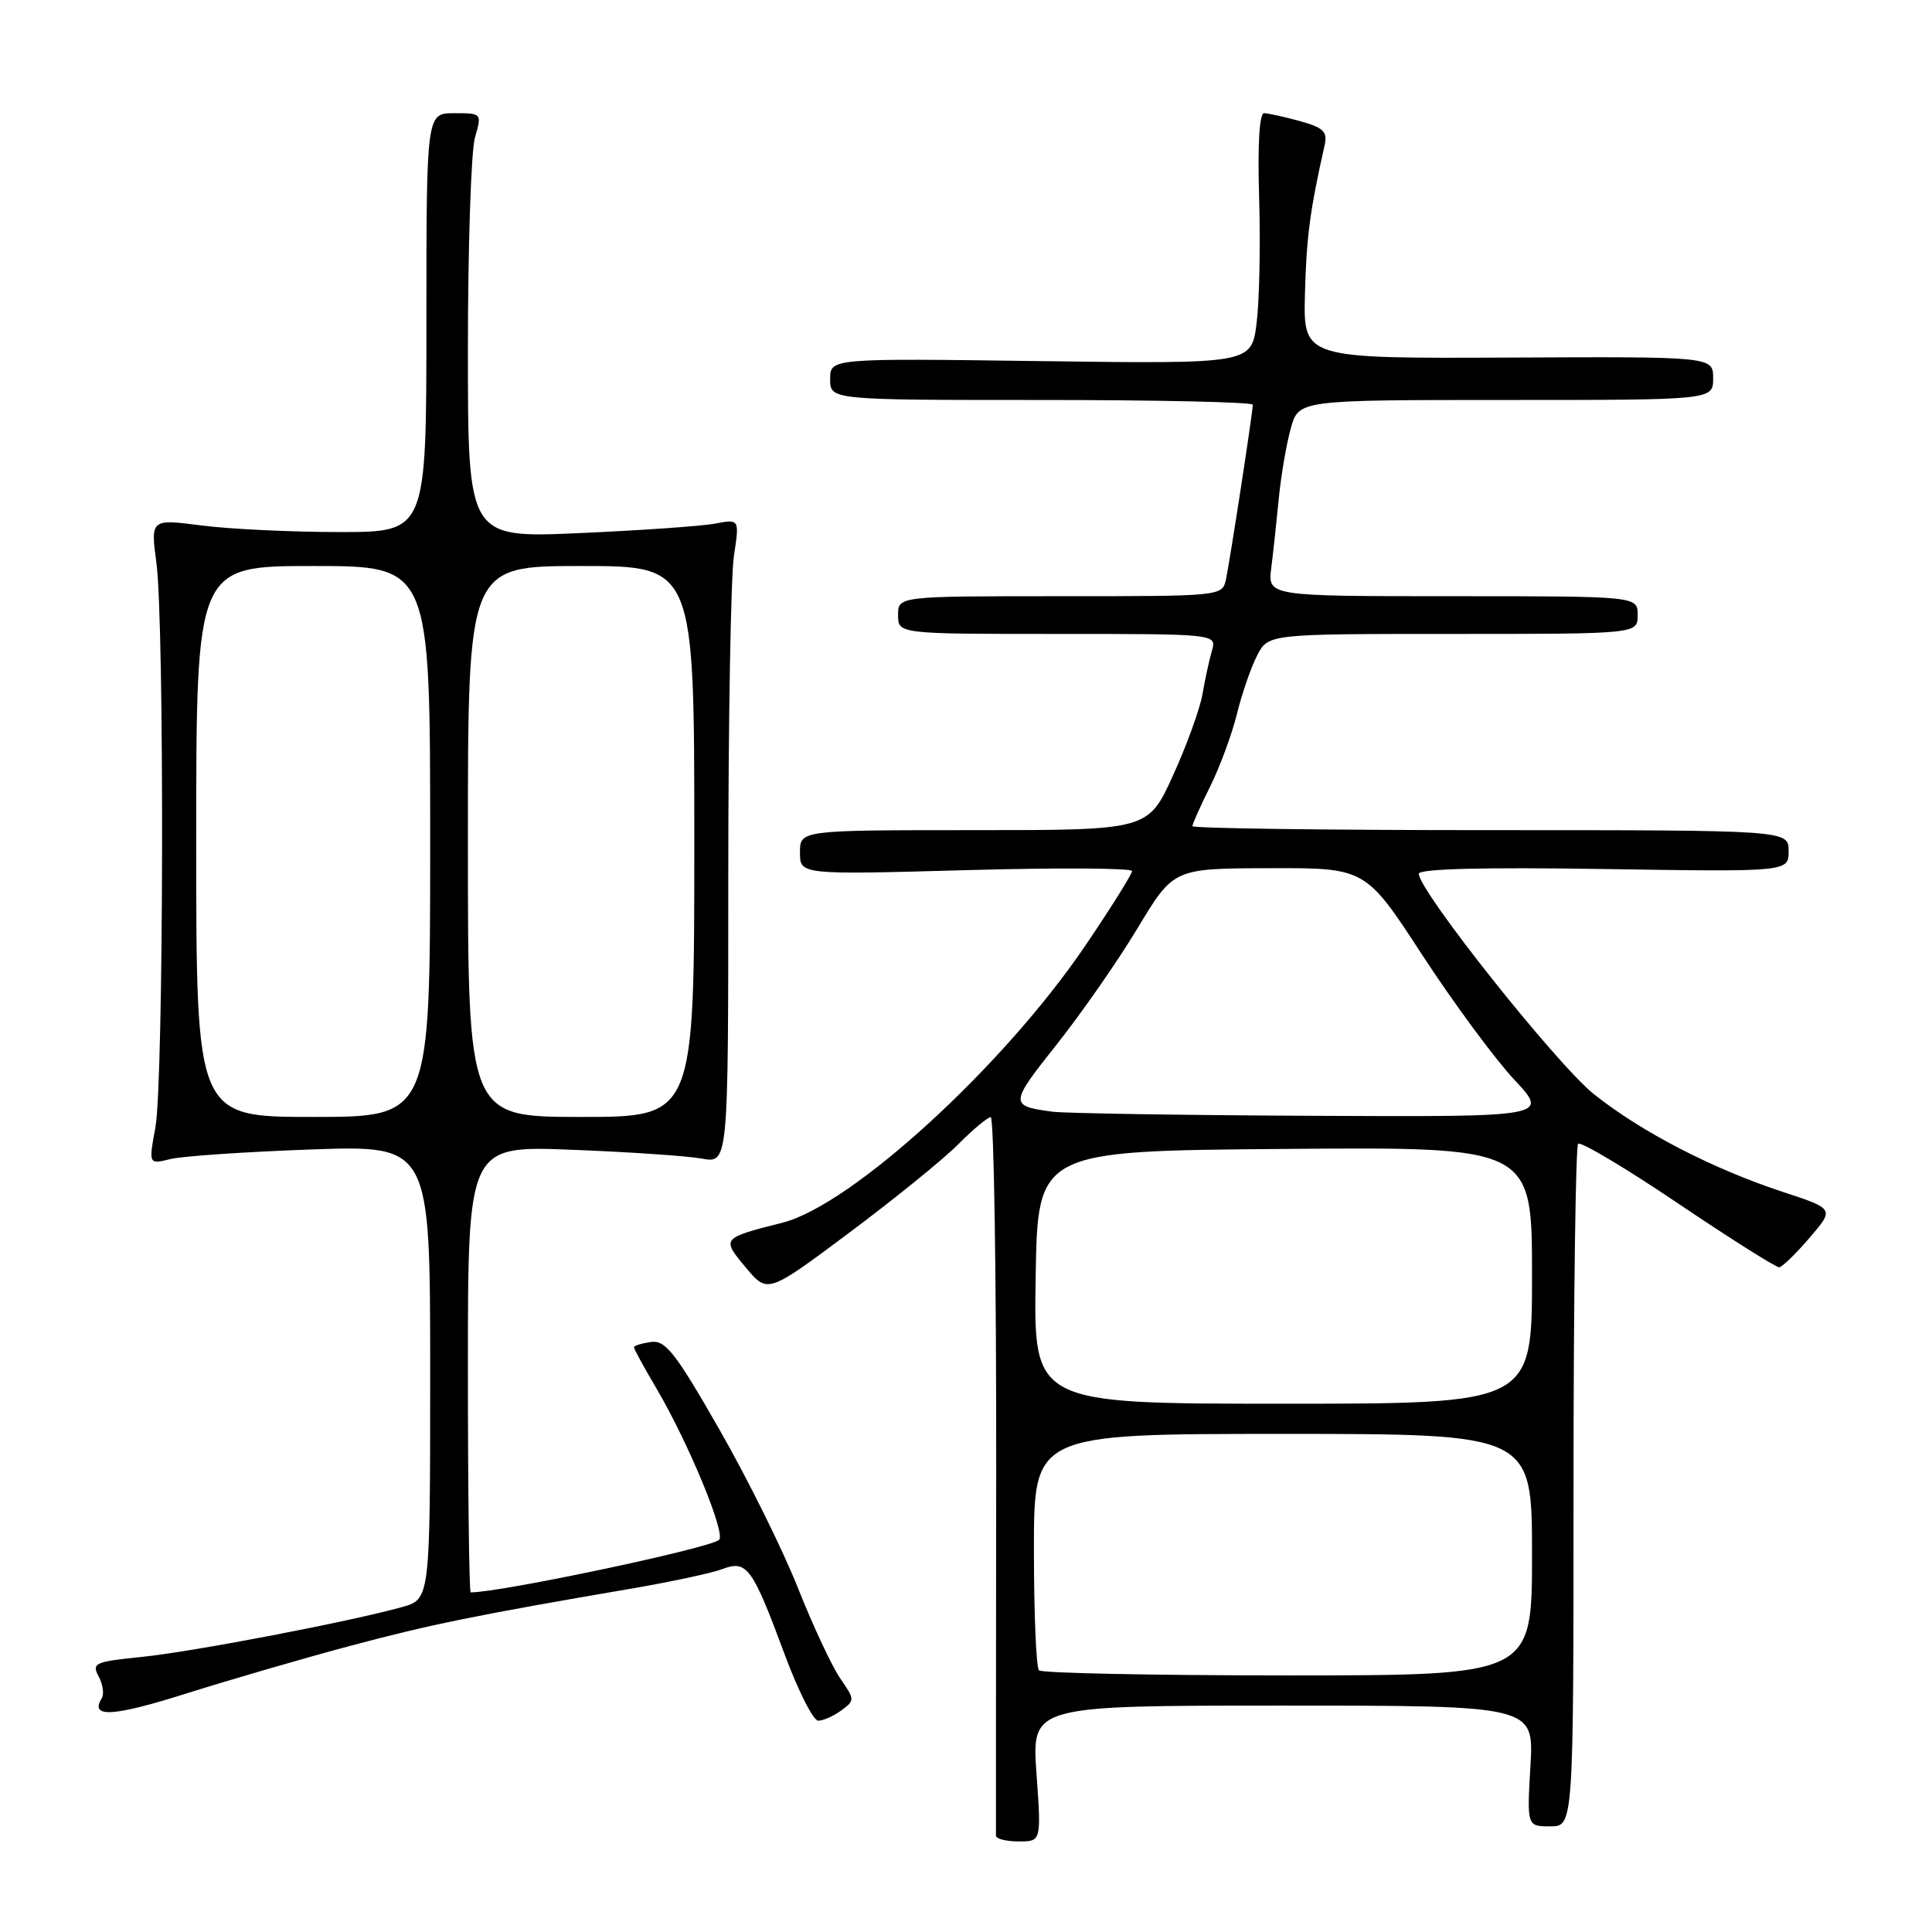 <?xml version="1.0" encoding="UTF-8" standalone="no"?>
<!DOCTYPE svg PUBLIC "-//W3C//DTD SVG 1.1//EN" "http://www.w3.org/Graphics/SVG/1.1/DTD/svg11.dtd" >
<svg xmlns="http://www.w3.org/2000/svg" xmlns:xlink="http://www.w3.org/1999/xlink" version="1.1" viewBox="0 0 256 256">
 <g >
 <path fill="currentColor"
d=" M 137.34 235.00 C 136.70 226.00 136.70 226.00 169.98 226.00 C 203.26 226.00 203.26 226.00 202.79 234.00 C 202.33 242.00 202.33 242.00 205.42 242.00 C 208.50 242.00 208.50 242.00 208.50 197.08 C 208.50 172.38 208.78 151.89 209.11 151.56 C 209.45 151.22 215.41 154.78 222.37 159.47 C 229.33 164.16 235.35 167.96 235.76 167.92 C 236.17 167.87 237.98 166.11 239.78 164.01 C 243.07 160.18 243.07 160.18 236.28 157.95 C 226.89 154.86 217.48 149.99 211.20 144.98 C 206.28 141.05 188.00 118.05 188.00 115.78 C 188.00 115.12 196.49 114.90 212.50 115.15 C 237.00 115.53 237.00 115.53 237.00 112.76 C 237.00 110.00 237.00 110.00 197.50 110.00 C 175.78 110.00 158.00 109.76 158.00 109.47 C 158.00 109.17 159.06 106.81 160.35 104.22 C 161.64 101.62 163.24 97.29 163.90 94.60 C 164.56 91.90 165.77 88.42 166.58 86.85 C 168.05 84.00 168.05 84.00 192.53 84.00 C 217.00 84.00 217.00 84.00 217.00 81.50 C 217.00 79.00 217.00 79.00 192.49 79.00 C 167.98 79.00 167.98 79.00 168.45 75.25 C 168.71 73.19 169.16 69.03 169.45 66.00 C 169.75 62.98 170.46 58.81 171.04 56.75 C 172.09 53.00 172.09 53.00 199.55 53.00 C 227.00 53.00 227.00 53.00 227.00 50.13 C 227.00 47.25 227.00 47.25 199.85 47.38 C 172.70 47.50 172.70 47.50 172.91 39.00 C 173.10 31.50 173.58 27.81 175.51 19.30 C 175.93 17.45 175.41 16.93 172.26 16.05 C 170.19 15.48 168.05 15.01 167.50 15.00 C 166.87 15.00 166.63 19.16 166.84 26.18 C 167.03 32.32 166.88 39.80 166.51 42.79 C 165.83 48.22 165.83 48.22 137.91 47.85 C 110.00 47.47 110.00 47.47 110.00 50.24 C 110.00 53.00 110.00 53.00 138.00 53.00 C 153.40 53.00 166.00 53.28 166.00 53.63 C 166.00 54.64 162.98 74.27 162.45 76.75 C 161.96 79.00 161.95 79.00 140.48 79.00 C 119.00 79.00 119.00 79.00 119.00 81.50 C 119.00 84.00 119.00 84.00 140.12 84.00 C 161.23 84.00 161.23 84.00 160.58 86.25 C 160.22 87.49 159.66 90.08 159.33 92.00 C 159.00 93.92 157.25 98.76 155.43 102.75 C 152.13 110.00 152.13 110.00 129.07 110.00 C 106.00 110.00 106.00 110.00 106.00 112.96 C 106.00 115.91 106.00 115.91 128.00 115.30 C 140.10 114.96 150.00 115.02 150.00 115.42 C 150.00 115.83 147.21 120.29 143.79 125.33 C 132.99 141.27 112.83 159.71 103.66 162.02 C 95.60 164.06 95.58 164.08 98.83 167.96 C 101.72 171.42 101.72 171.42 112.61 163.28 C 118.60 158.80 125.08 153.54 127.00 151.60 C 128.93 149.65 130.85 148.05 131.28 148.03 C 131.70 148.01 132.03 169.26 132.00 195.25 C 131.97 221.24 131.96 242.84 131.97 243.25 C 131.99 243.66 133.35 244.00 134.99 244.00 C 137.98 244.00 137.98 244.00 137.34 235.00 Z  M 46.50 218.06 C 57.04 215.25 63.12 214.01 83.88 210.46 C 89.04 209.57 94.38 208.43 95.75 207.90 C 98.96 206.68 99.70 207.69 103.93 219.11 C 105.74 224.00 107.76 228.00 108.42 228.00 C 109.08 228.00 110.45 227.39 111.48 226.64 C 113.28 225.32 113.28 225.20 111.33 222.39 C 110.23 220.80 107.71 215.40 105.72 210.39 C 103.74 205.39 99.06 195.94 95.31 189.39 C 89.47 179.19 88.18 177.55 86.25 177.82 C 85.01 178.00 84.00 178.31 84.00 178.53 C 84.00 178.74 85.34 181.19 86.98 183.97 C 91.21 191.15 96.20 203.21 95.28 204.04 C 94.05 205.15 66.38 211.00 62.37 211.00 C 62.17 211.00 62.00 197.68 62.00 181.40 C 62.00 151.81 62.00 151.81 75.75 152.35 C 83.31 152.64 91.08 153.17 93.00 153.52 C 96.50 154.16 96.50 154.16 96.50 116.33 C 96.50 95.52 96.84 76.31 97.25 73.64 C 97.99 68.77 97.99 68.77 94.75 69.38 C 92.96 69.72 84.86 70.28 76.75 70.64 C 62.00 71.29 62.00 71.29 62.00 46.39 C 62.00 32.69 62.42 20.03 62.93 18.24 C 63.86 15.00 63.86 15.00 60.18 15.00 C 56.50 15.00 56.50 15.00 56.50 42.75 C 56.50 70.50 56.50 70.50 45.00 70.50 C 38.67 70.50 30.45 70.11 26.73 69.63 C 19.95 68.76 19.95 68.76 20.73 74.63 C 21.80 82.79 21.69 143.42 20.59 149.40 C 19.69 154.29 19.69 154.29 22.59 153.58 C 24.19 153.19 32.59 152.62 41.25 152.31 C 57.00 151.76 57.00 151.76 57.00 181.83 C 57.00 211.91 57.00 211.91 53.25 212.95 C 46.23 214.90 25.52 218.87 18.78 219.55 C 12.56 220.18 12.13 220.37 13.07 222.13 C 13.63 223.18 13.82 224.48 13.49 225.02 C 11.86 227.66 14.91 227.49 24.74 224.38 C 30.66 222.52 40.45 219.67 46.50 218.06 Z  M 137.67 221.33 C 137.30 220.97 137.00 213.77 137.00 205.33 C 137.00 190.00 137.00 190.00 170.00 190.00 C 203.00 190.00 203.00 190.00 203.00 206.00 C 203.00 222.00 203.00 222.00 170.67 222.00 C 152.88 222.00 138.03 221.70 137.67 221.33 Z  M 137.23 169.25 C 137.50 152.50 137.50 152.50 170.25 152.24 C 203.00 151.97 203.00 151.97 203.00 168.99 C 203.00 186.00 203.00 186.00 169.98 186.00 C 136.95 186.00 136.95 186.00 137.23 169.25 Z  M 139.50 147.31 C 133.74 146.55 133.75 146.28 139.97 138.46 C 143.28 134.29 148.13 127.33 150.74 122.98 C 155.50 115.07 155.50 115.07 168.22 115.04 C 180.94 115.00 180.94 115.00 188.45 126.53 C 192.59 132.87 198.06 140.29 200.62 143.03 C 205.27 148.00 205.27 148.00 173.89 147.85 C 156.62 147.77 141.15 147.52 139.50 147.31 Z  M 26.00 111.50 C 26.00 75.00 26.00 75.00 41.50 75.00 C 57.00 75.00 57.00 75.00 57.00 111.50 C 57.00 148.00 57.00 148.00 41.50 148.00 C 26.00 148.00 26.00 148.00 26.00 111.50 Z  M 62.00 111.50 C 62.00 75.00 62.00 75.00 77.00 75.00 C 92.00 75.00 92.00 75.00 92.00 111.50 C 92.00 148.00 92.00 148.00 77.00 148.00 C 62.00 148.00 62.00 148.00 62.00 111.50 Z "/>
</g>
</svg>